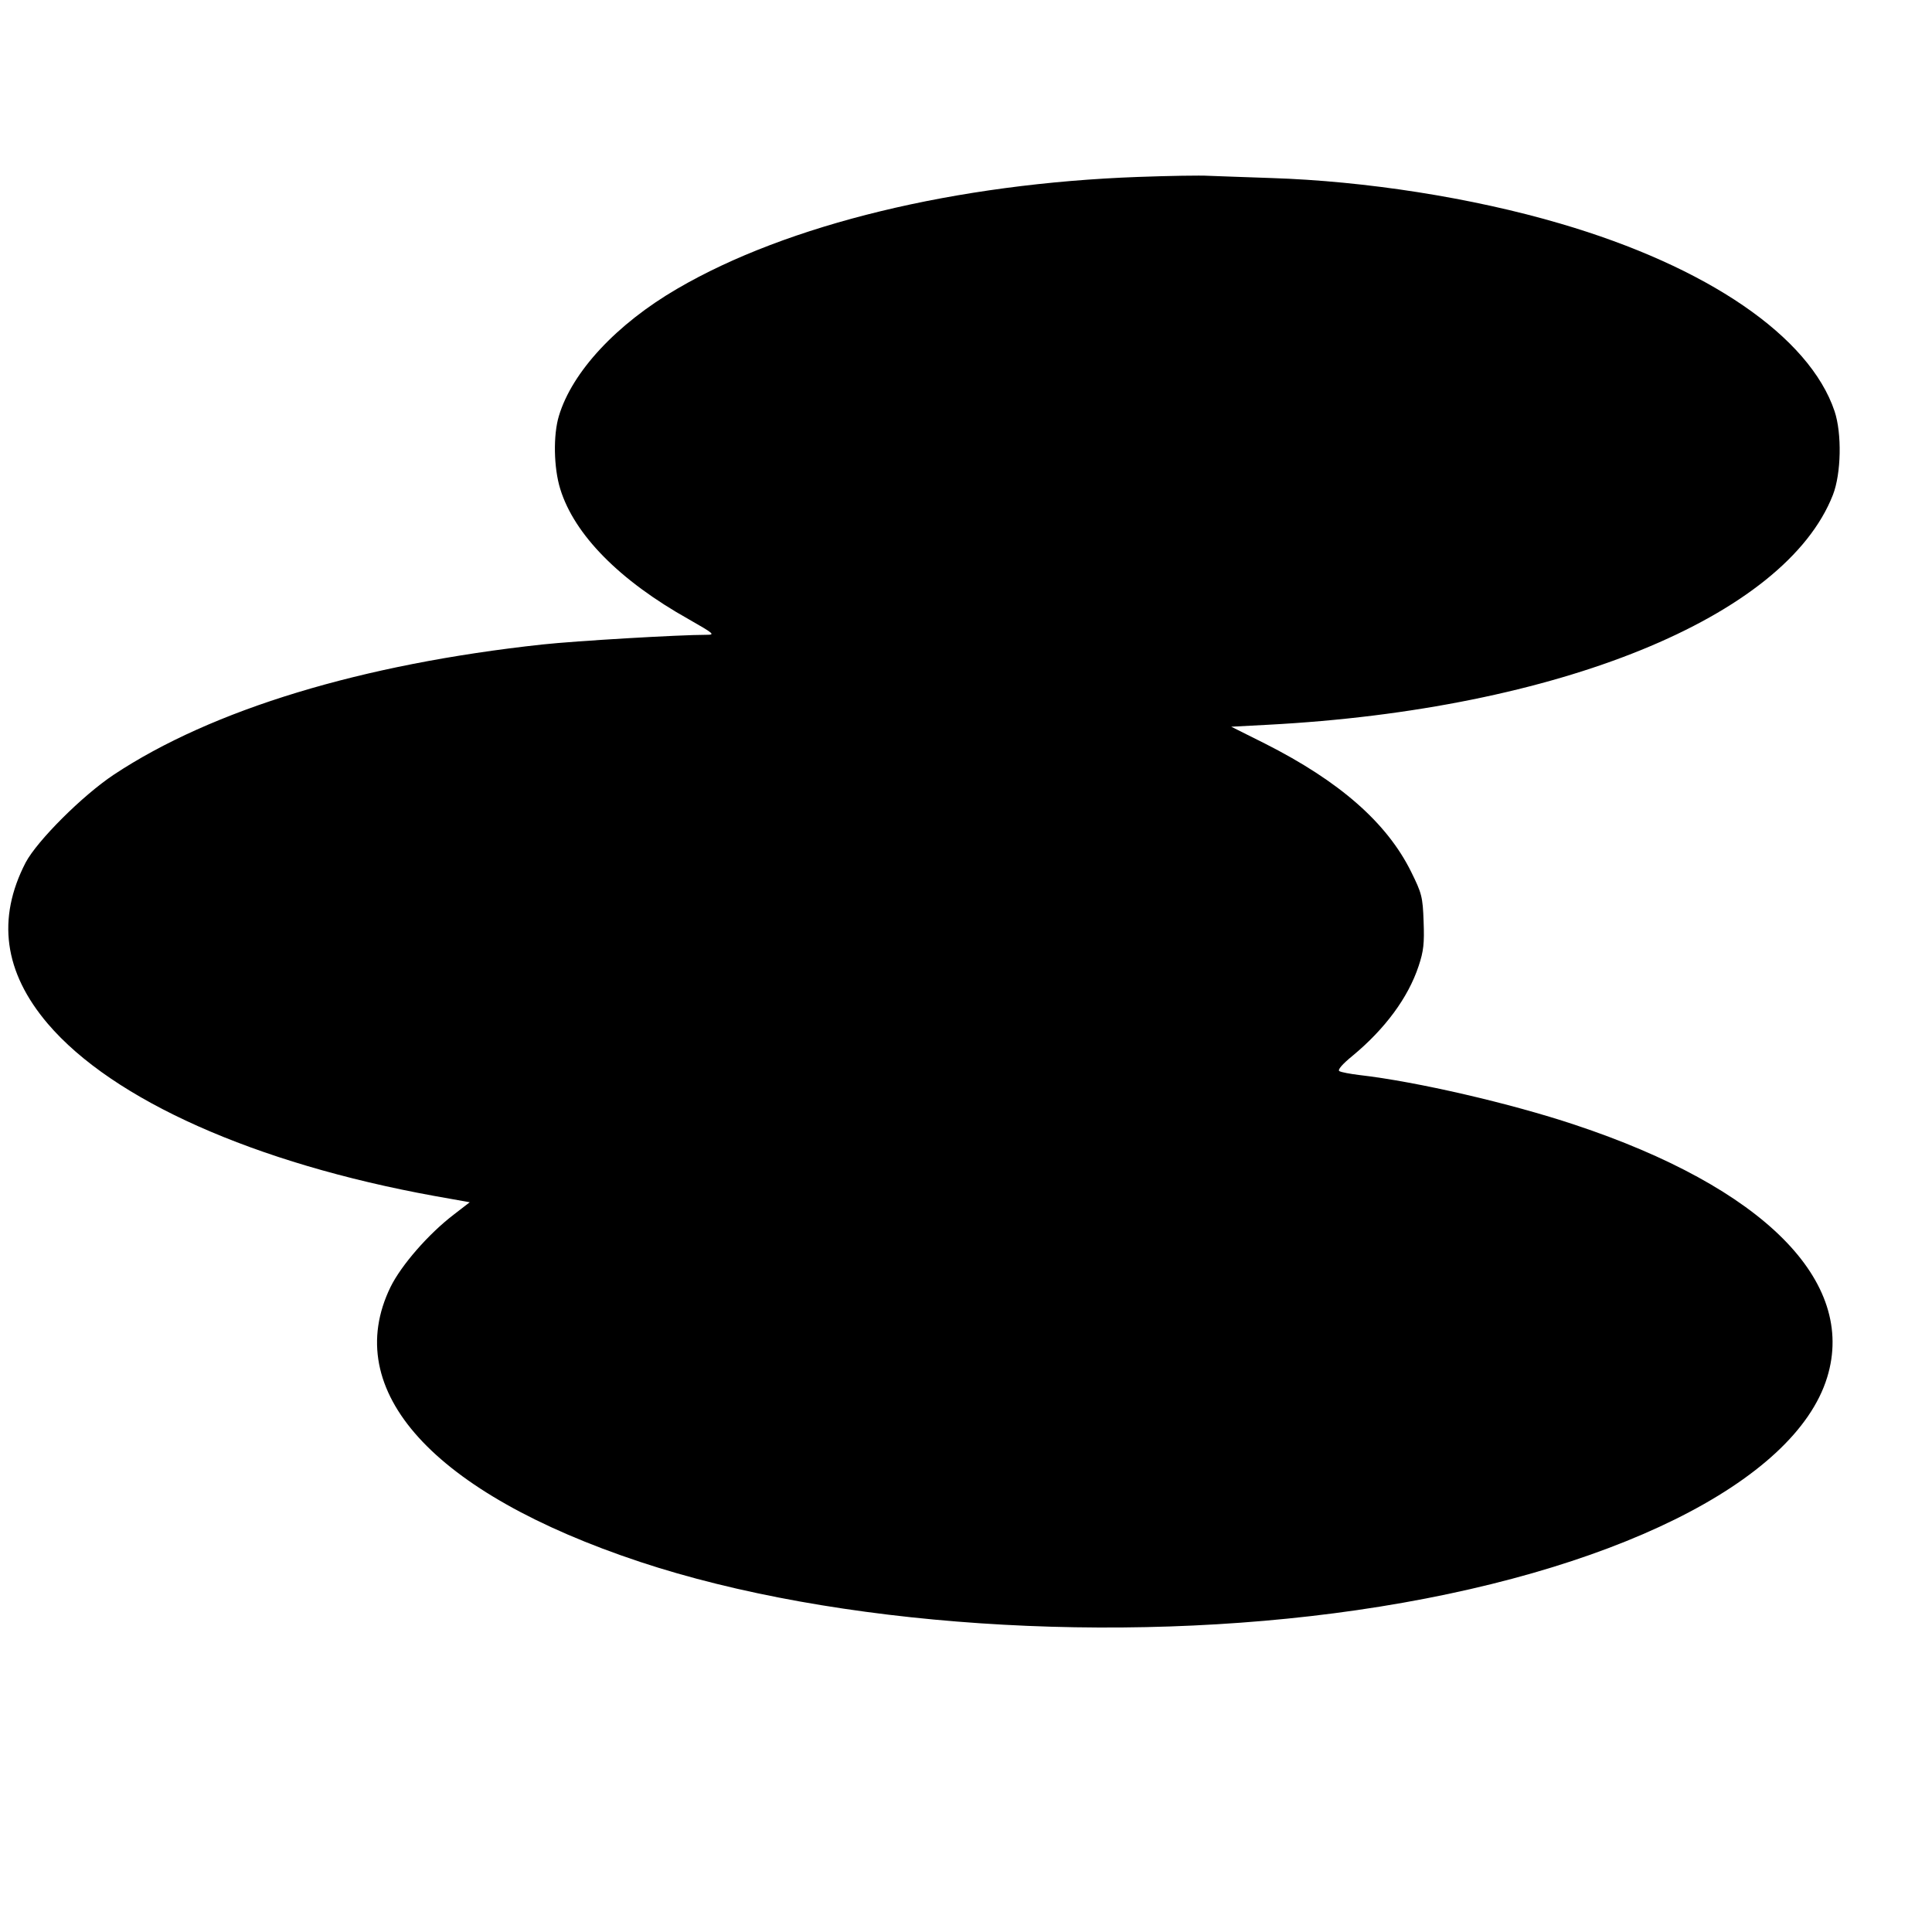 <svg version="1" xmlns="http://www.w3.org/2000/svg" width="933.333" height="933.333" viewBox="0 0 700 700"><path d="M412.5 64.1c-66.1 2.4-127.2 17.2-167.1 40.5-22 12.8-38.1 30.1-42.9 46.1-2.1 6.9-1.9 18.8.5 26.5 5.1 16.5 21.4 33.1 46.6 47.2 9.1 5.2 9.6 5.6 6.4 5.6-10 0-47.3 2.2-59.4 3.5-65.6 7.1-119.8 23.6-155.4 47.2-11.4 7.6-27.7 23.9-31.9 31.8-10.5 20.3-7.9 39.7 8 58.4 23.6 27.7 75.1 50.6 140 62.4l12.9 2.3-5.7 4.4c-9.3 7.1-19.1 18.4-23 26.3-18.3 37.6 15.4 74.7 90.4 99.6 70.3 23.3 171.9 30.2 259.6 17.5 92-13.3 158.8-46.3 170.5-84.3 10.8-34.9-23.1-68.9-91.5-91.6-23.1-7.7-57.1-15.6-78-18-3.3-.4-6.5-1-7.2-1.4-.8-.4 1-2.5 4.8-5.6 11.7-9.7 20.1-21 23.9-32.5 1.8-5.4 2.1-8.2 1.8-16.1-.3-9-.7-10.3-4.5-18-8.8-17.8-25.9-32.8-53-46.5l-12.2-6.1 13.2-.7c105.1-5.5 187.5-39 204.8-83.3 3-7.7 3.3-22.2.6-30.3-9.1-27.1-46.1-52.4-99.4-68-32-9.4-70.5-15.4-104.8-16.5-9.3-.3-19.5-.7-22.5-.8-3-.2-14.5 0-25.5.4z"/></svg>
